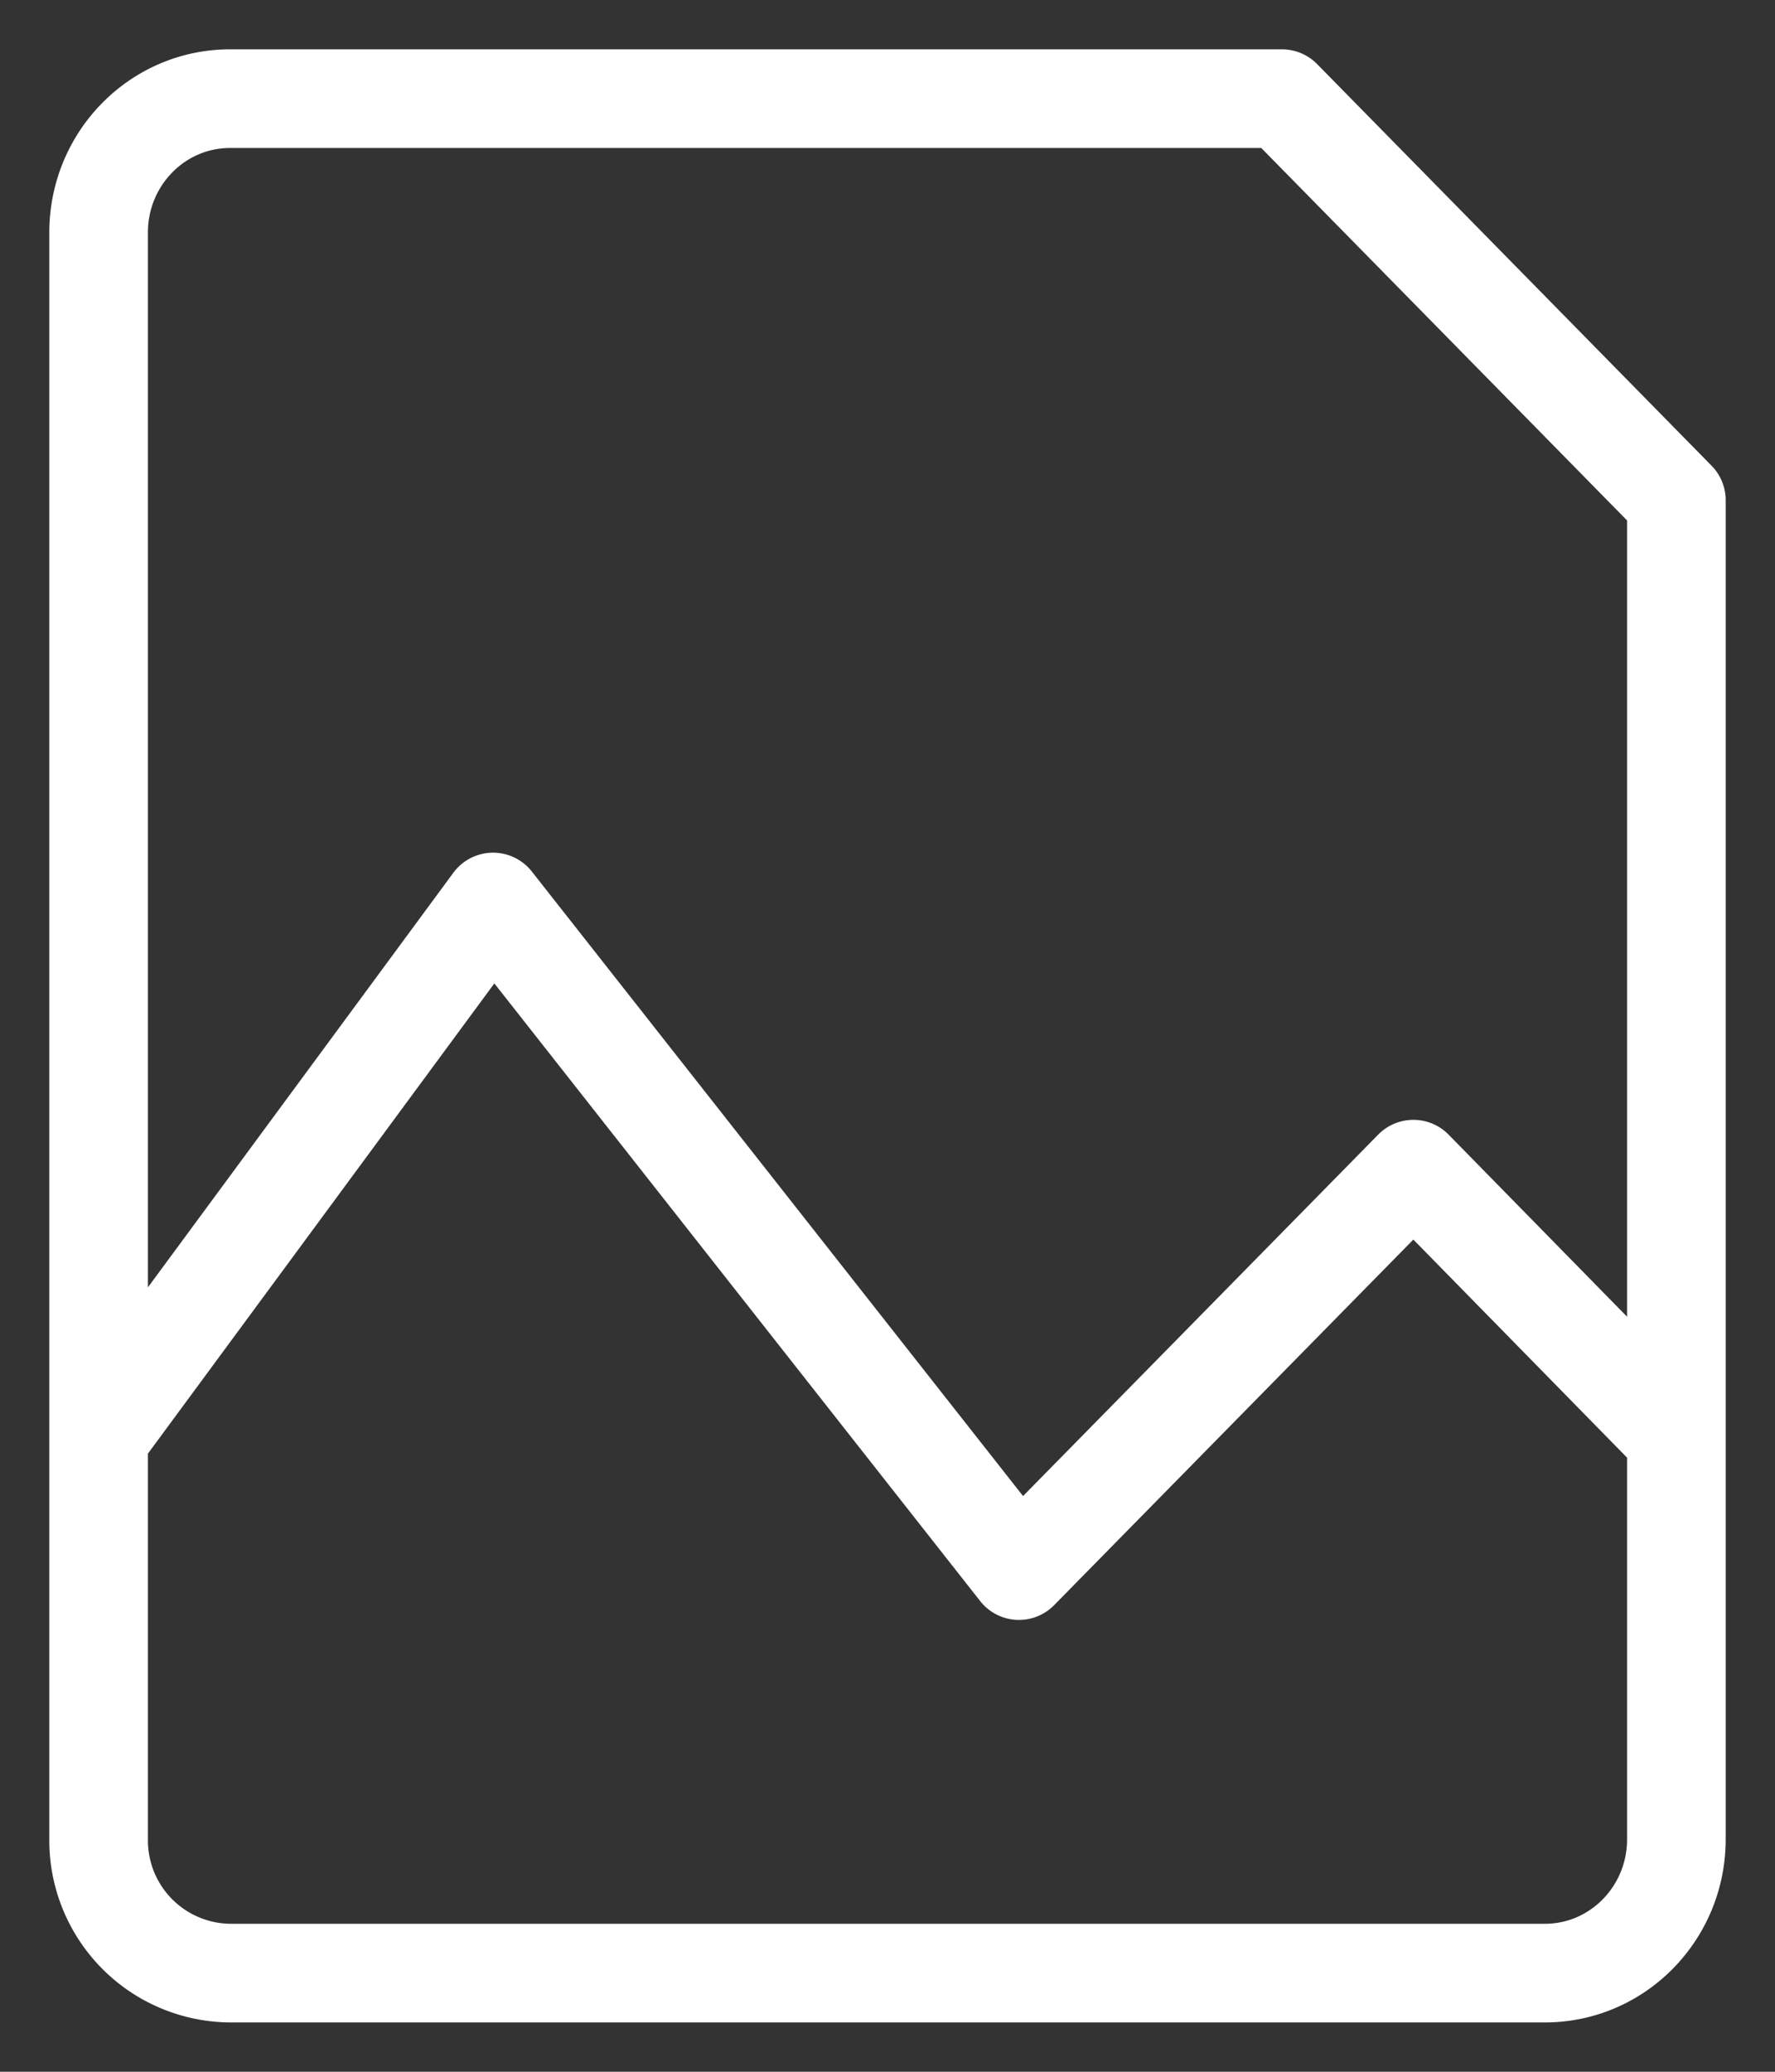 <svg width="18" height="21" fill="none" xmlns="http://www.w3.org/2000/svg"><rect width="100%" height="100%" fill="#333333" stroke="none"/><path d="M17 14.571l-2.667-2.72-4 4.069L5 9.143 1 14.57M15.667 20H2.333A1.345 1.345 0 011 18.643V2.357C1 1.607 1.597 1 2.333 1H13l4 4.071v13.572c0 .75-.597 1.357-1.333 1.357z" stroke="#fff" stroke-linecap="round" stroke-linejoin="round"/></svg>